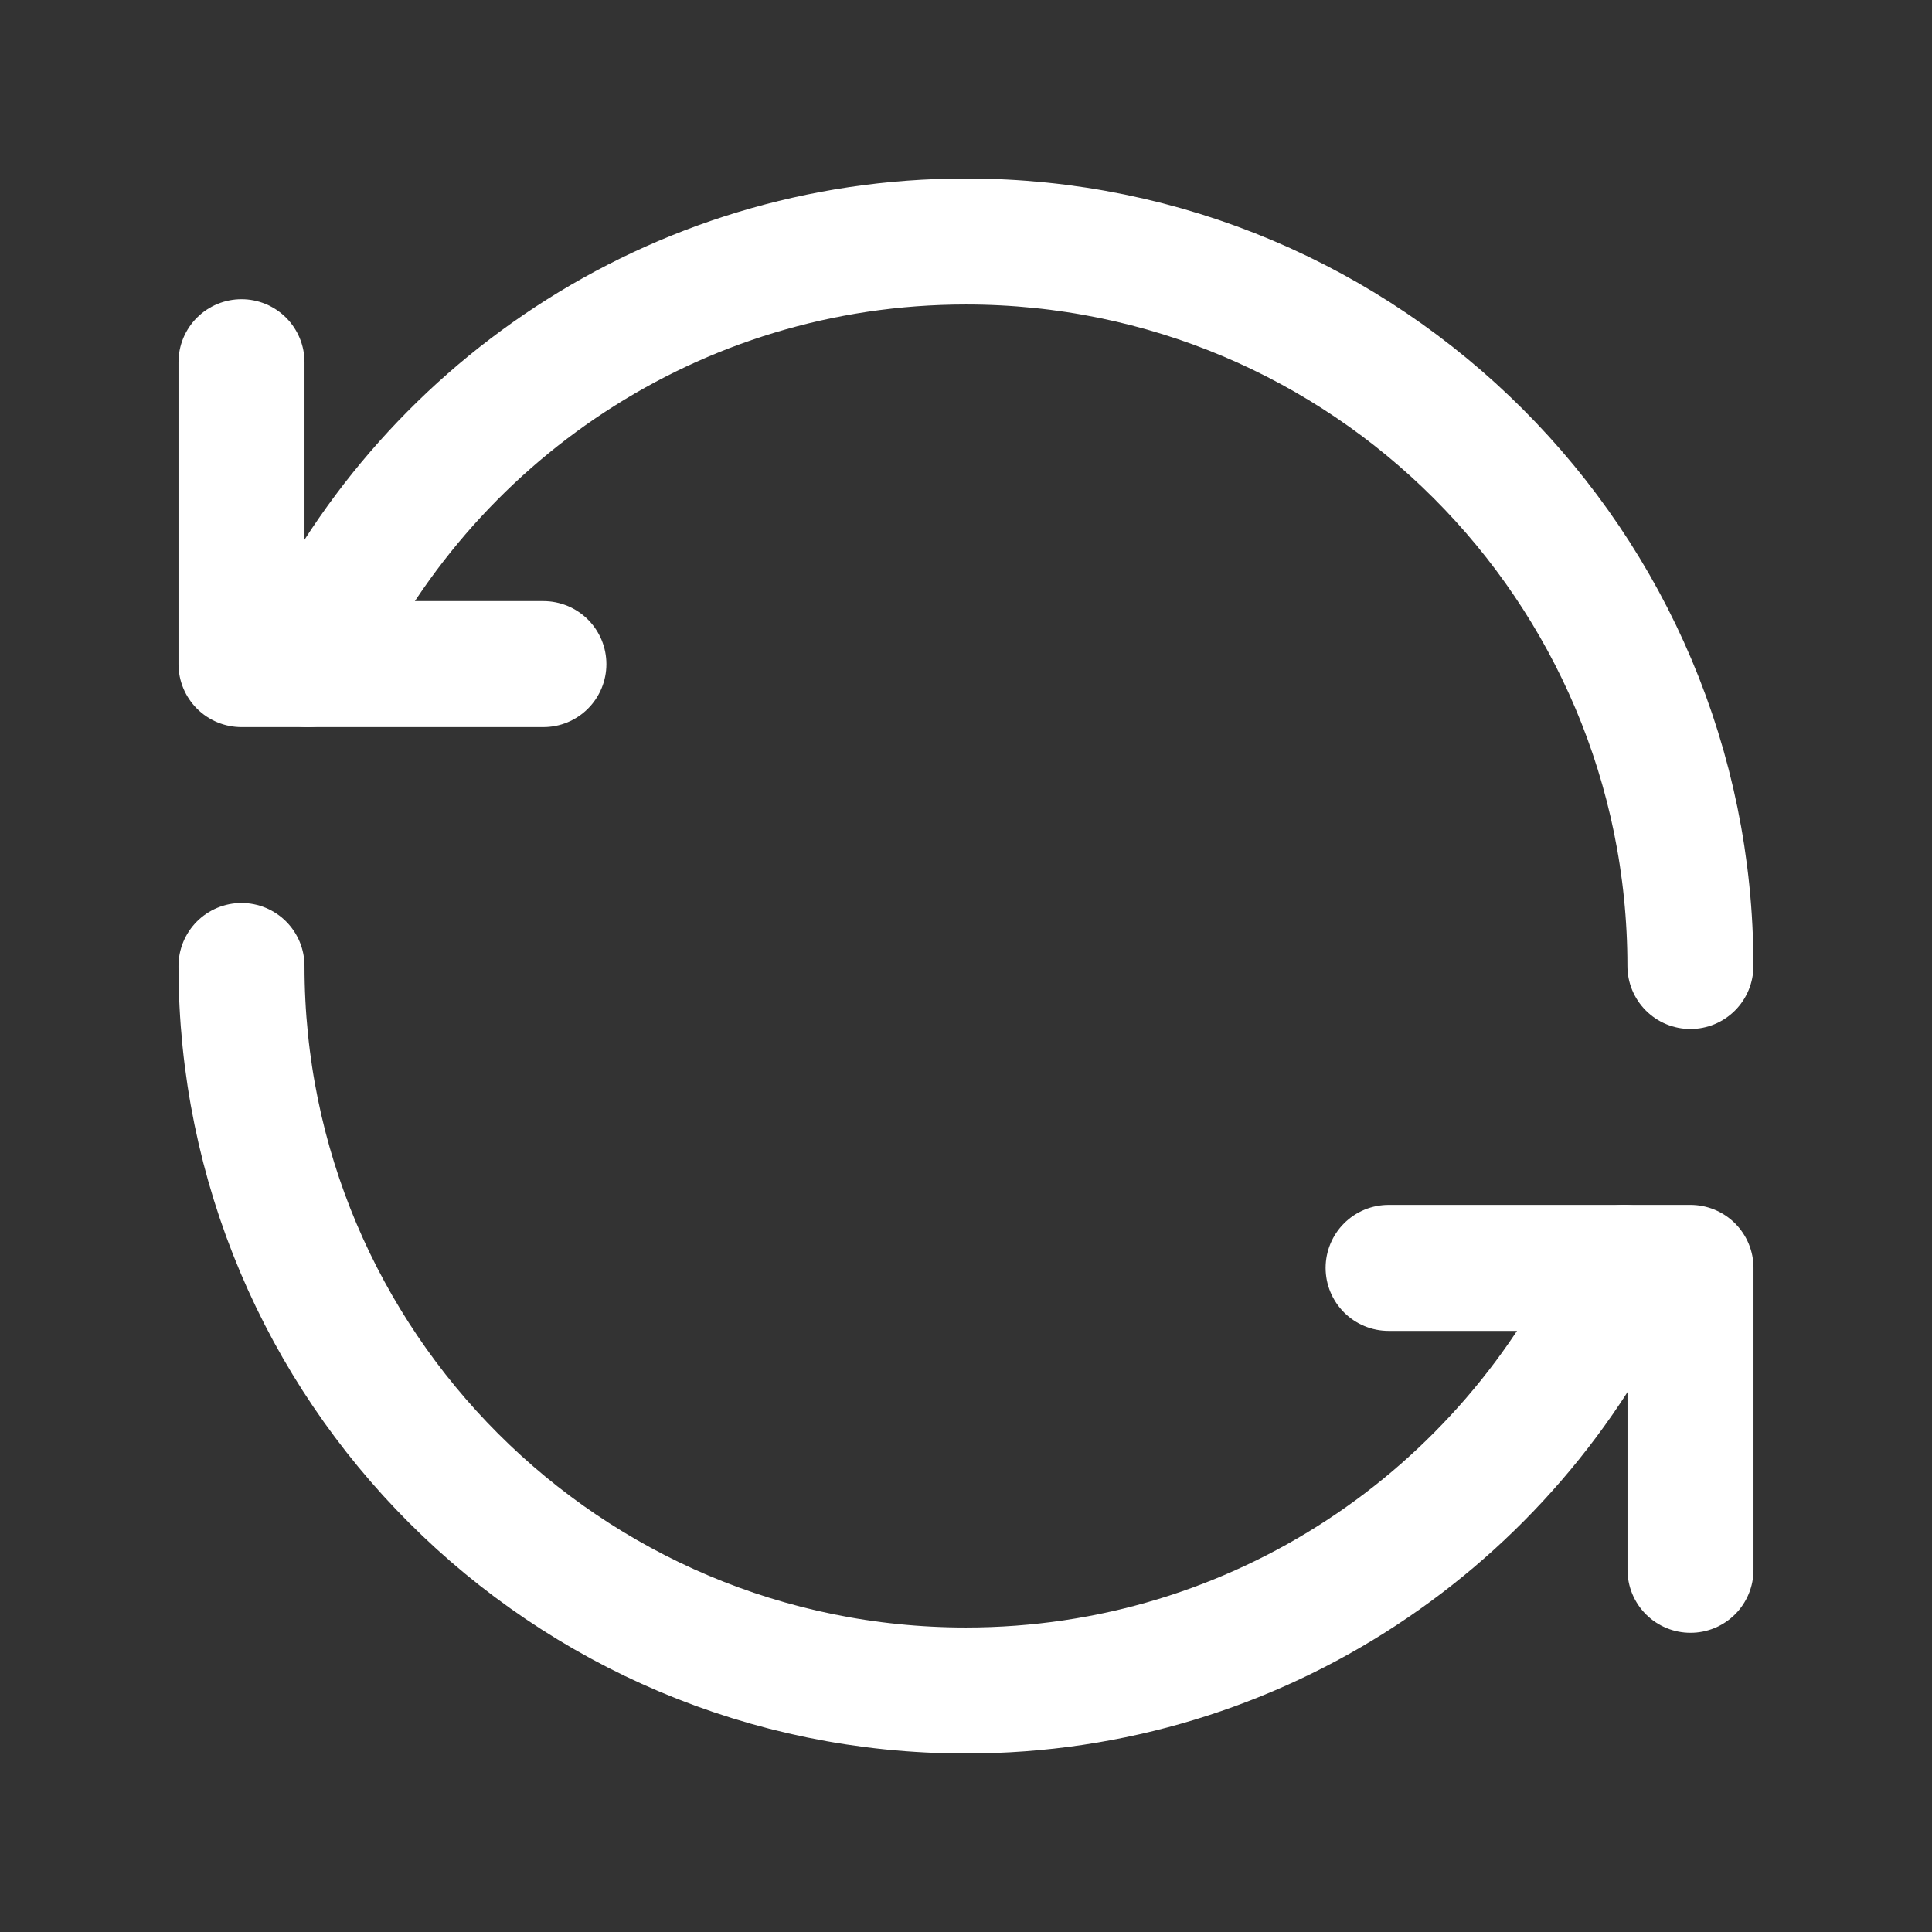 <svg width="23" height="23" viewBox="0 0 23 23" fill="none" xmlns="http://www.w3.org/2000/svg">
<rect x="0" y="0" width="23" height="23" fill="#333333" stroke="none"/>
<path d="M6.469 7.906H2.875V4.312" stroke="white" stroke-width="1.5" stroke-linecap="round" stroke-linejoin="round"/>
<path d="M20.124 11.5C20.124 6.736 16.263 2.875 11.499 2.875C8.02 2.875 5.029 4.939 3.666 7.906" stroke="white" stroke-width="1.5" stroke-linecap="round" stroke-linejoin="round"/>
<path d="M16.531 15.094H20.125V18.688" stroke="white" stroke-width="1.5" stroke-linecap="round" stroke-linejoin="round"/>
<path d="M2.875 11.5C2.875 16.264 6.736 20.125 11.5 20.125C14.979 20.125 17.97 18.061 19.333 15.094" stroke="white" stroke-width="1.5" stroke-linecap="round" stroke-linejoin="round"/>
</svg>
